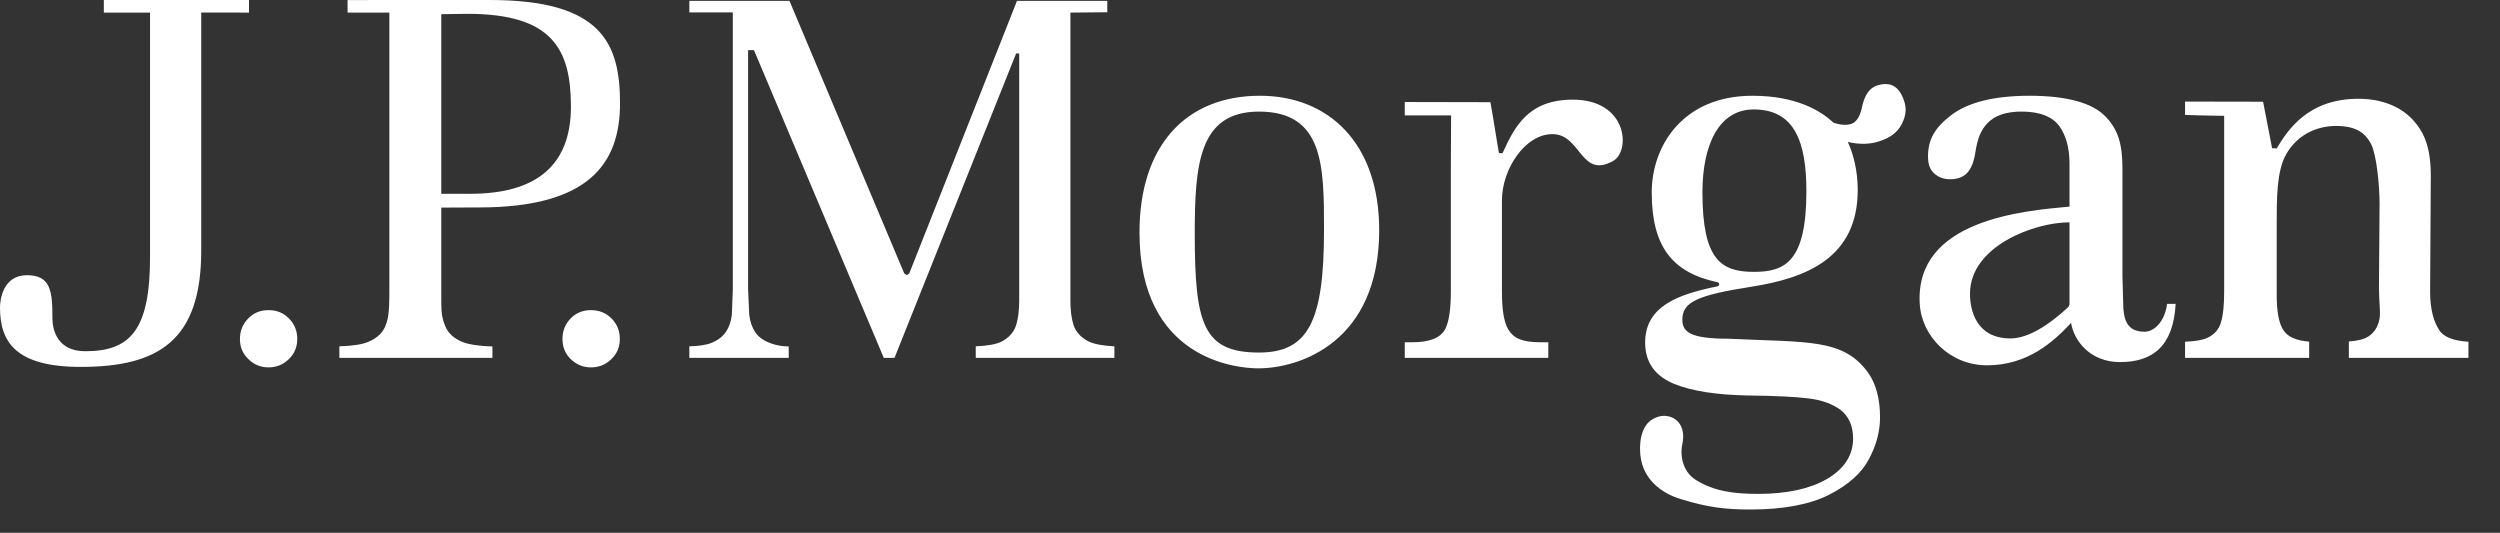 <?xml version="1.0" encoding="UTF-8" standalone="no"?>
<svg width="122px" height="26px" viewBox="0 0 122 26" version="1.1" xmlns="http://www.w3.org/2000/svg" xmlns:xlink="http://www.w3.org/1999/xlink" xmlns:sketch="http://www.bohemiancoding.com/sketch/ns">
    <rect x="0" y="0" width="122" height="26" fill="#333333" stroke="none"/>
    <!-- Generator: Sketch 3.3.1 (12002) - http://www.bohemiancoding.com/sketch -->
    <title>logo</title>
    <desc>Created with Sketch.</desc>
    <defs></defs>
    <g id="Page-1" stroke="none" stroke-width="1" fill="none" fill-rule="evenodd" sketch:type="MSPage">
        <g id="logo" sketch:type="MSArtboardGroup" fill="#FFFFFF">
            <path d="M5.067,0 L5.067,0.614 L7.322,0.614 L7.322,12.546 C7.322,16.13 6.343,17.14 4.158,17.14 C2.784,17.14 2.558,16.08 2.558,15.532 C2.558,14.228 2.486,13.43 1.315,13.43 C0.138,13.43 0,14.637 0,15.005 C0,16.648 0.721,17.905 3.938,17.905 C7.771,17.905 9.82,16.591 9.82,12.229 L9.82,0.61 L12.151,0.614 L12.151,0 L5.067,0 M12.116,15.539 C11.844,15.815 11.709,16.143 11.709,16.541 C11.709,16.935 11.844,17.259 12.119,17.522 C12.395,17.795 12.722,17.928 13.103,17.928 C13.492,17.928 13.82,17.795 14.099,17.522 C14.369,17.259 14.506,16.935 14.506,16.541 C14.506,16.138 14.369,15.809 14.099,15.539 C13.829,15.263 13.503,15.135 13.103,15.135 C12.708,15.135 12.382,15.263 12.116,15.539 M27.848,15.539 C27.58,15.815 27.449,16.143 27.449,16.541 C27.449,16.935 27.58,17.259 27.848,17.522 C28.136,17.795 28.454,17.928 28.836,17.928 C29.231,17.928 29.56,17.795 29.837,17.522 C30.112,17.259 30.247,16.935 30.247,16.541 C30.247,16.138 30.112,15.809 29.84,15.539 C29.564,15.263 29.234,15.135 28.836,15.135 C28.446,15.135 28.118,15.263 27.848,15.539 M16.962,0.002 L16.962,0.614 L19.001,0.614 L19.001,14.224 C19.001,15.294 18.936,15.572 18.817,15.881 C18.692,16.227 18.406,16.5 17.985,16.677 C17.672,16.812 17.196,16.883 16.562,16.9 L16.562,17.463 L24.03,17.463 L24.03,16.907 C23.397,16.891 22.914,16.816 22.598,16.702 C22.153,16.524 21.864,16.261 21.723,15.905 C21.598,15.599 21.535,15.329 21.535,14.792 L21.535,10.131 L23.383,10.123 C28.749,10.123 30.257,7.974 30.257,5.042 C30.257,2.078 29.331,0 23.897,0 L16.962,0.002 M21.535,0.692 L22.818,0.675 C26.958,0.675 27.861,2.402 27.861,5.202 C27.861,8.019 26.233,9.457 22.952,9.457 L21.535,9.457 L21.535,0.692 M49.63,0.041 C49.568,0.203 44.371,13.345 44.371,13.345 L44.252,13.423 L44.128,13.345 C44.128,13.345 38.591,0.203 38.526,0.041 L33.64,0.041 L33.64,0.604 L35.761,0.604 L35.761,14.119 L35.715,15.35 C35.681,15.675 35.581,15.965 35.425,16.195 C35.259,16.447 34.99,16.637 34.641,16.763 C34.411,16.839 34.067,16.891 33.64,16.901 L33.64,17.463 L38.489,17.463 L38.489,16.909 C38.077,16.891 37.898,16.85 37.657,16.768 C37.301,16.649 37.033,16.47 36.856,16.213 C36.7,15.974 36.597,15.688 36.562,15.35 L36.507,14.119 L36.507,2.445 L36.793,2.445 C36.793,2.445 43.063,17.3 43.129,17.463 L43.652,17.463 L49.587,2.61 L49.737,2.61 L49.737,14.647 C49.737,15.163 49.685,15.559 49.587,15.868 C49.47,16.229 49.217,16.5 48.85,16.684 C48.578,16.807 48.163,16.88 47.617,16.901 L47.617,17.463 L54.383,17.463 L54.383,16.901 C53.842,16.874 53.425,16.801 53.141,16.671 C52.748,16.477 52.492,16.195 52.381,15.836 C52.283,15.522 52.236,15.138 52.236,14.647 L52.236,0.615 L54.035,0.597 L54.035,0.041 L49.63,0.041 M55.607,11.346 C55.607,17.565 60.374,17.975 61.404,17.975 C63.442,17.975 67.305,16.686 67.305,11.23 C67.305,6.984 64.833,4.673 61.485,4.673 C57.873,4.673 55.607,7.103 55.607,11.346 M58.304,11.415 C58.304,8.006 58.513,5.446 61.438,5.446 C64.597,5.446 64.612,8.094 64.612,11.2 C64.612,15.664 63.86,17.204 61.438,17.204 C58.722,17.204 58.304,15.827 58.304,11.415 M73.323,7.478 L73.154,7.472 C73.135,7.478 72.843,5.554 72.732,4.987 C71.889,4.987 68.552,4.978 68.552,4.978 L68.552,5.63 L70.814,5.63 C70.814,5.63 70.801,7.578 70.801,8.28 L70.801,14.251 C70.801,15.106 70.707,15.702 70.526,16.062 C70.294,16.489 69.776,16.702 68.918,16.702 L68.552,16.702 L68.552,17.463 L75.558,17.463 L75.558,16.702 L75.18,16.702 C74.261,16.702 73.865,16.5 73.617,16.096 C73.395,15.739 73.295,15.135 73.295,14.251 L73.295,9.774 C73.295,8.265 74.414,6.545 75.758,6.545 C77.16,6.545 77.128,8.739 78.718,7.857 C79.583,7.377 79.437,4.863 76.753,4.863 C74.592,4.863 73.92,6.159 73.323,7.478 M95.198,5.635 C94.398,6.254 94.087,6.824 94.087,7.642 C94.087,8.022 94.187,8.289 94.398,8.469 C94.609,8.66 94.857,8.747 95.16,8.747 C95.856,8.747 96.248,8.388 96.393,7.459 C96.5,6.769 96.648,6.376 96.982,6.016 C97.34,5.635 97.899,5.445 98.654,5.445 C99.533,5.445 100.154,5.685 100.503,6.165 C100.823,6.616 100.992,7.23 100.992,7.989 L100.992,10.082 C98.747,10.288 93.448,10.72 93.683,14.817 C93.771,16.42 95.164,17.827 96.964,17.827 C98.954,17.827 100.213,16.677 101.069,15.757 C101.205,16.629 102.003,17.67 103.454,17.67 C105.085,17.67 106.059,16.859 106.172,14.83 L105.753,14.83 C105.643,15.712 105.106,16.188 104.664,16.188 C103.913,16.188 103.675,15.764 103.619,15.059 L103.575,13.461 L103.575,8.231 C103.575,7.103 103.396,6.344 102.74,5.678 C102.094,5.013 100.845,4.673 99.038,4.673 C97.303,4.673 96.016,4.998 95.198,5.635 M96.135,14.336 C96.135,12.012 99.273,10.849 100.992,10.849 L100.992,14.866 L100.95,14.965 L100.897,15.016 C99.696,16.121 98.781,16.515 98.11,16.515 C96.393,16.515 96.135,15.063 96.135,14.336 M111.103,7.242 L110.879,7.233 L110.439,4.964 L106.631,4.957 L106.631,5.608 C107.347,5.639 108.539,5.652 108.539,5.652 L108.539,14.237 C108.539,14.904 108.487,15.384 108.391,15.702 C108.289,16.082 108.046,16.347 107.687,16.5 C107.456,16.602 107.094,16.657 106.631,16.677 L106.631,17.463 L112.687,17.463 L112.687,16.672 C112.078,16.622 111.667,16.455 111.448,16.139 C111.211,15.801 111.103,15.221 111.103,14.373 L111.103,11.076 C111.103,9.697 111.096,8.365 111.559,7.54 C112.06,6.641 112.976,6.146 114.002,6.146 C114.924,6.146 115.409,6.447 115.713,7.04 C115.962,7.523 116.123,8.961 116.123,9.951 L116.093,14.038 C116.093,14.718 116.178,15.221 116.123,15.543 C116.054,15.92 115.887,16.213 115.594,16.408 C115.383,16.556 115.05,16.633 114.624,16.665 L114.624,17.463 L120.46,17.463 L120.46,16.677 C119.722,16.629 119.239,16.447 119.027,16.096 C118.787,15.739 118.59,15.139 118.59,14.242 L118.623,8.586 C118.623,7.768 118.515,7.069 118.211,6.494 C117.906,5.936 117.476,5.513 116.941,5.234 C116.398,4.957 115.776,4.82 115.092,4.82 C112.631,4.82 111.642,6.345 111.103,7.242 M91.607,4.169 C91.247,4.287 91.008,4.612 90.88,5.163 C90.786,5.67 90.596,5.964 90.343,6.047 C90.09,6.122 89.807,6.101 89.47,5.985 C88.842,5.392 87.637,4.673 85.519,4.673 C82.107,4.673 80.604,7.14 80.604,9.389 C80.604,12.023 81.601,13.298 83.796,13.768 C83.929,13.796 83.929,13.945 83.814,13.972 C81.941,14.357 80.283,14.913 80.283,16.718 C80.283,17.805 80.898,18.401 81.686,18.728 C82.556,19.086 83.778,19.272 85.313,19.3 C86.654,19.315 87.605,19.363 88.224,19.439 C88.893,19.516 89.423,19.71 89.816,20 C90.218,20.316 90.431,20.782 90.431,21.392 C90.431,22.228 89.991,22.899 89.115,23.398 C88.297,23.86 87.182,24.102 85.793,24.102 C84.603,24.102 83.628,23.97 82.75,23.415 C82.098,23.004 81.971,22.201 82.107,21.621 C82.229,21.034 82.022,20.417 81.353,20.303 C80.984,20.239 80.521,20.443 80.306,20.782 C80.106,21.097 80.034,21.474 80.034,21.921 C80.034,23.407 81.165,24.102 82.029,24.357 C83.346,24.766 84.22,24.864 85.431,24.864 C87.037,24.864 88.343,24.615 89.275,24.136 C90.207,23.658 90.859,23.073 91.205,22.401 C91.571,21.725 91.746,21.034 91.746,20.369 C91.746,19.472 91.551,18.739 91.174,18.201 C89.955,16.5 88.224,16.718 84.332,16.529 C82.461,16.529 82.099,16.187 82.099,15.602 C82.099,14.745 82.793,14.409 85.503,13.987 C88.17,13.565 90.657,12.572 90.657,9.266 C90.657,8.315 90.438,7.498 90.173,6.927 C90.724,7.053 91.239,7.053 91.708,6.895 C92.248,6.726 92.596,6.453 92.798,6.069 C93.001,5.684 93.047,5.322 92.935,4.968 C92.756,4.389 92.451,4.101 92.01,4.101 C91.887,4.101 91.753,4.124 91.607,4.169 M83.079,9.389 C83.079,7.069 83.877,5.341 85.585,5.341 C87.571,5.341 88.152,6.915 88.152,9.342 C88.152,12.812 87.076,13.267 85.585,13.267 C83.991,13.267 83.079,12.68 83.079,9.389" id="Imported-Layers" sketch:type="MSShapeGroup"></path>
        </g>
    </g>
</svg>